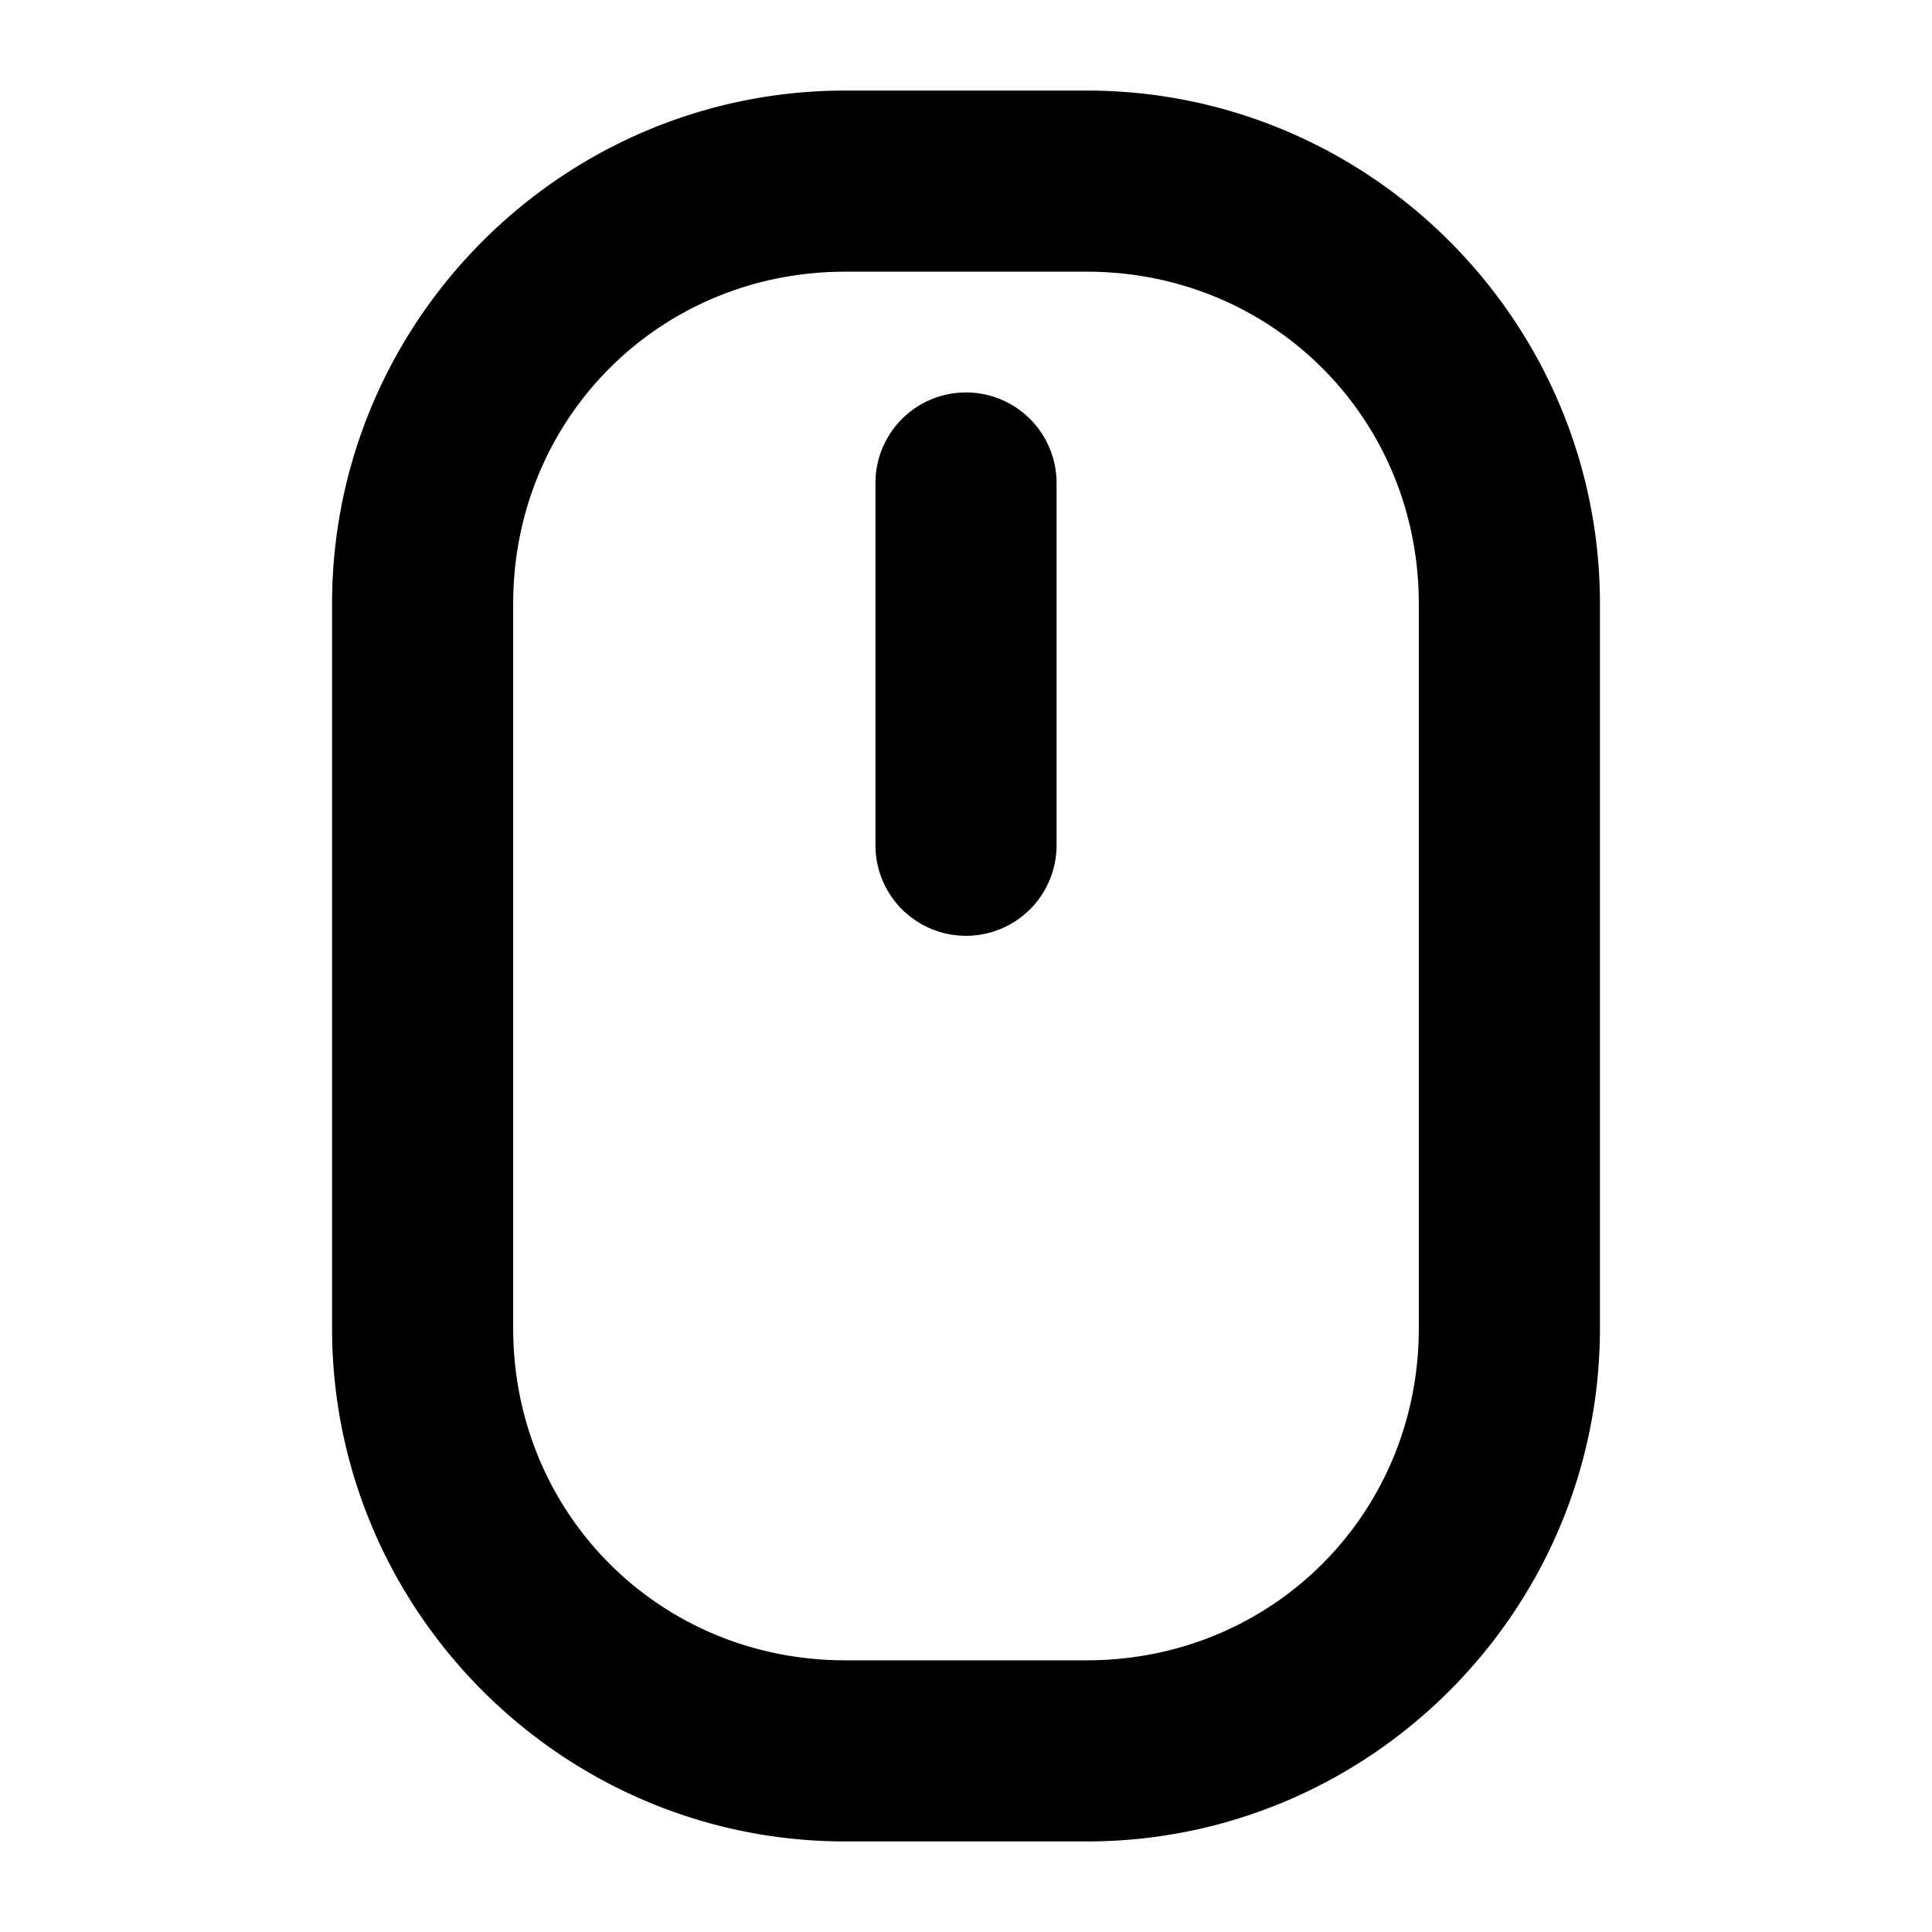 <svg xmlns="http://www.w3.org/2000/svg" viewBox="0 0 256 256"><path d="M112 12c-37.464 0-68 30.536-68 68v96c0 37.464 30.536 68 68 68h32c37.464 0 68-30.536 68-68V80c0-37.464-30.536-68-68-68zm0 24h32c24.584 0 44 19.416 44 44v96c0 24.584-19.416 44-44 44h-32c-24.584 0-44-19.416-44-44V80c0-24.584 19.416-44 44-44zm16 16a12 12 0 0 0-12 12v48a12 12 0 0 0 12 12 12 12 0 0 0 12-12V64a12 12 0 0 0-12-12z"/></svg>